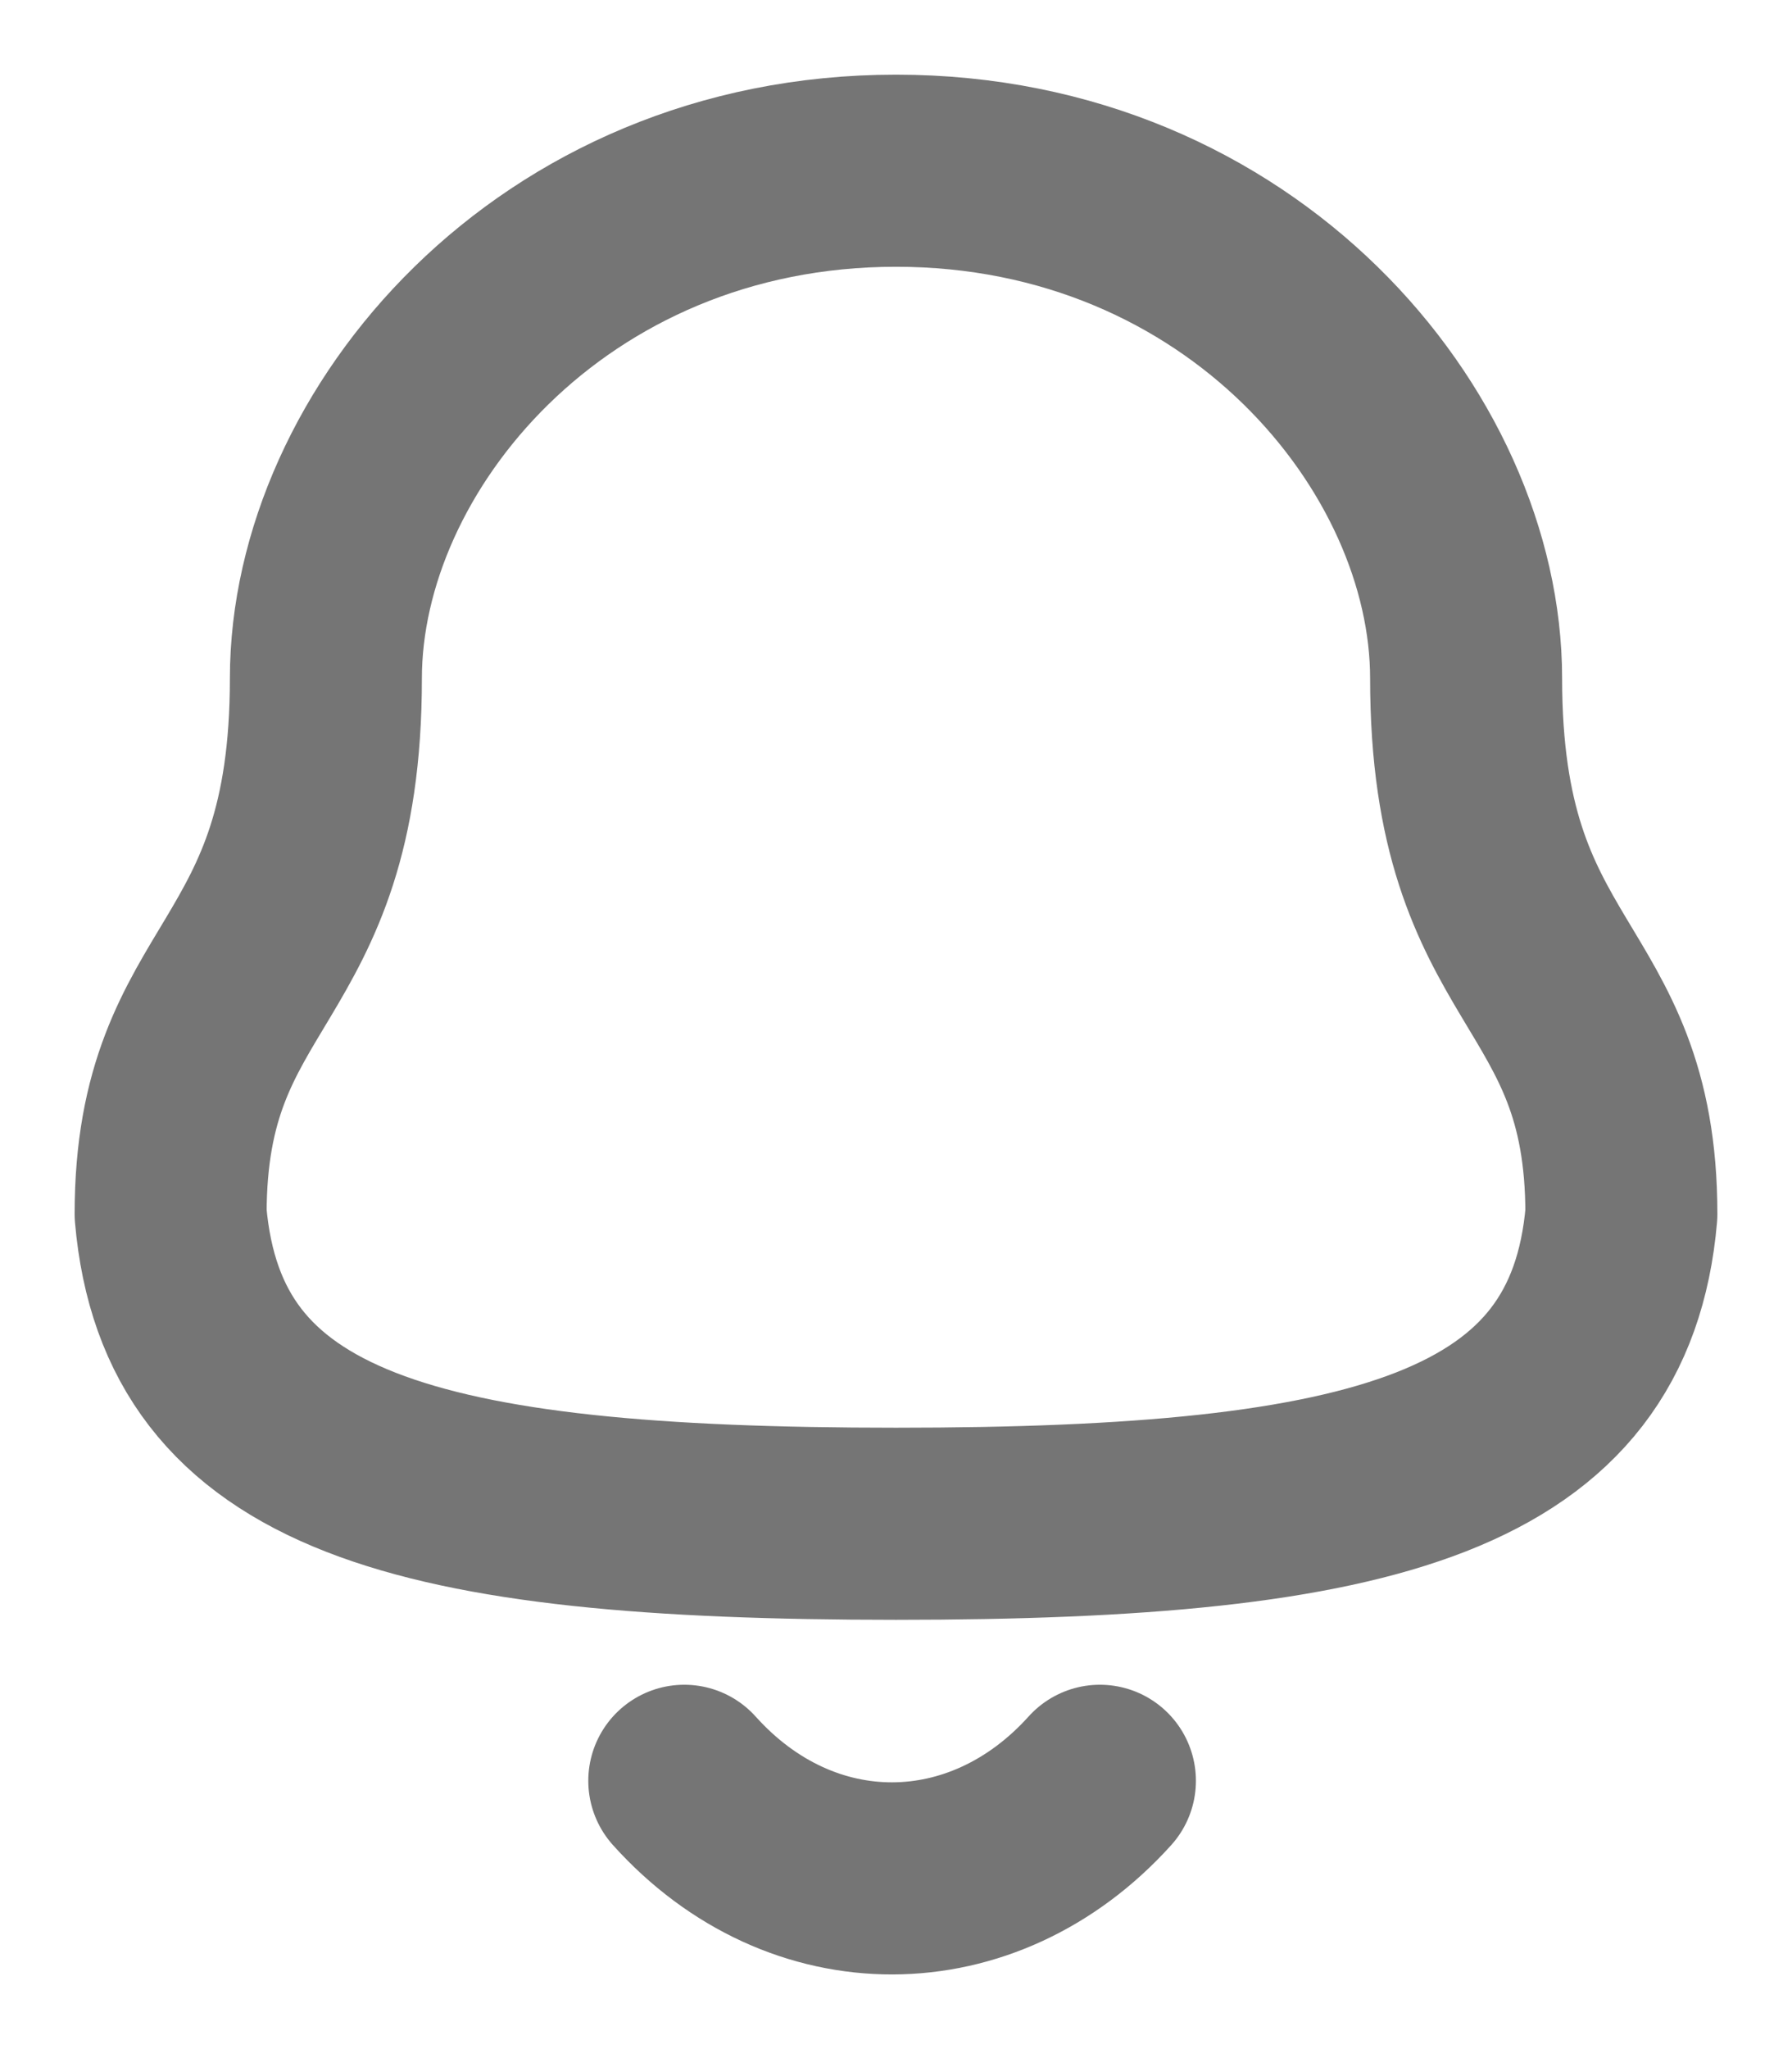 <svg width="14" height="16" viewBox="0 0 14 16" fill="none" xmlns="http://www.w3.org/2000/svg">
<path fill-rule="evenodd" clip-rule="evenodd" d="M7 11.898C10.759 11.898 12.499 11.416 12.667 9.48C12.667 7.546 11.454 7.67 11.454 5.297C11.454 3.443 9.697 1.333 7 1.333C4.303 1.333 2.546 3.443 2.546 5.297C2.546 7.67 1.333 7.546 1.333 9.48C1.502 11.424 3.241 11.898 7 11.898Z" stroke="#757575" stroke-width="1.5" stroke-linecap="round" stroke-linejoin="round"/>
<path d="M8.593 13.905C7.683 14.915 6.264 14.927 5.346 13.905" stroke="#757575" stroke-width="1.5" stroke-linecap="round" stroke-linejoin="round"/>
</svg>
